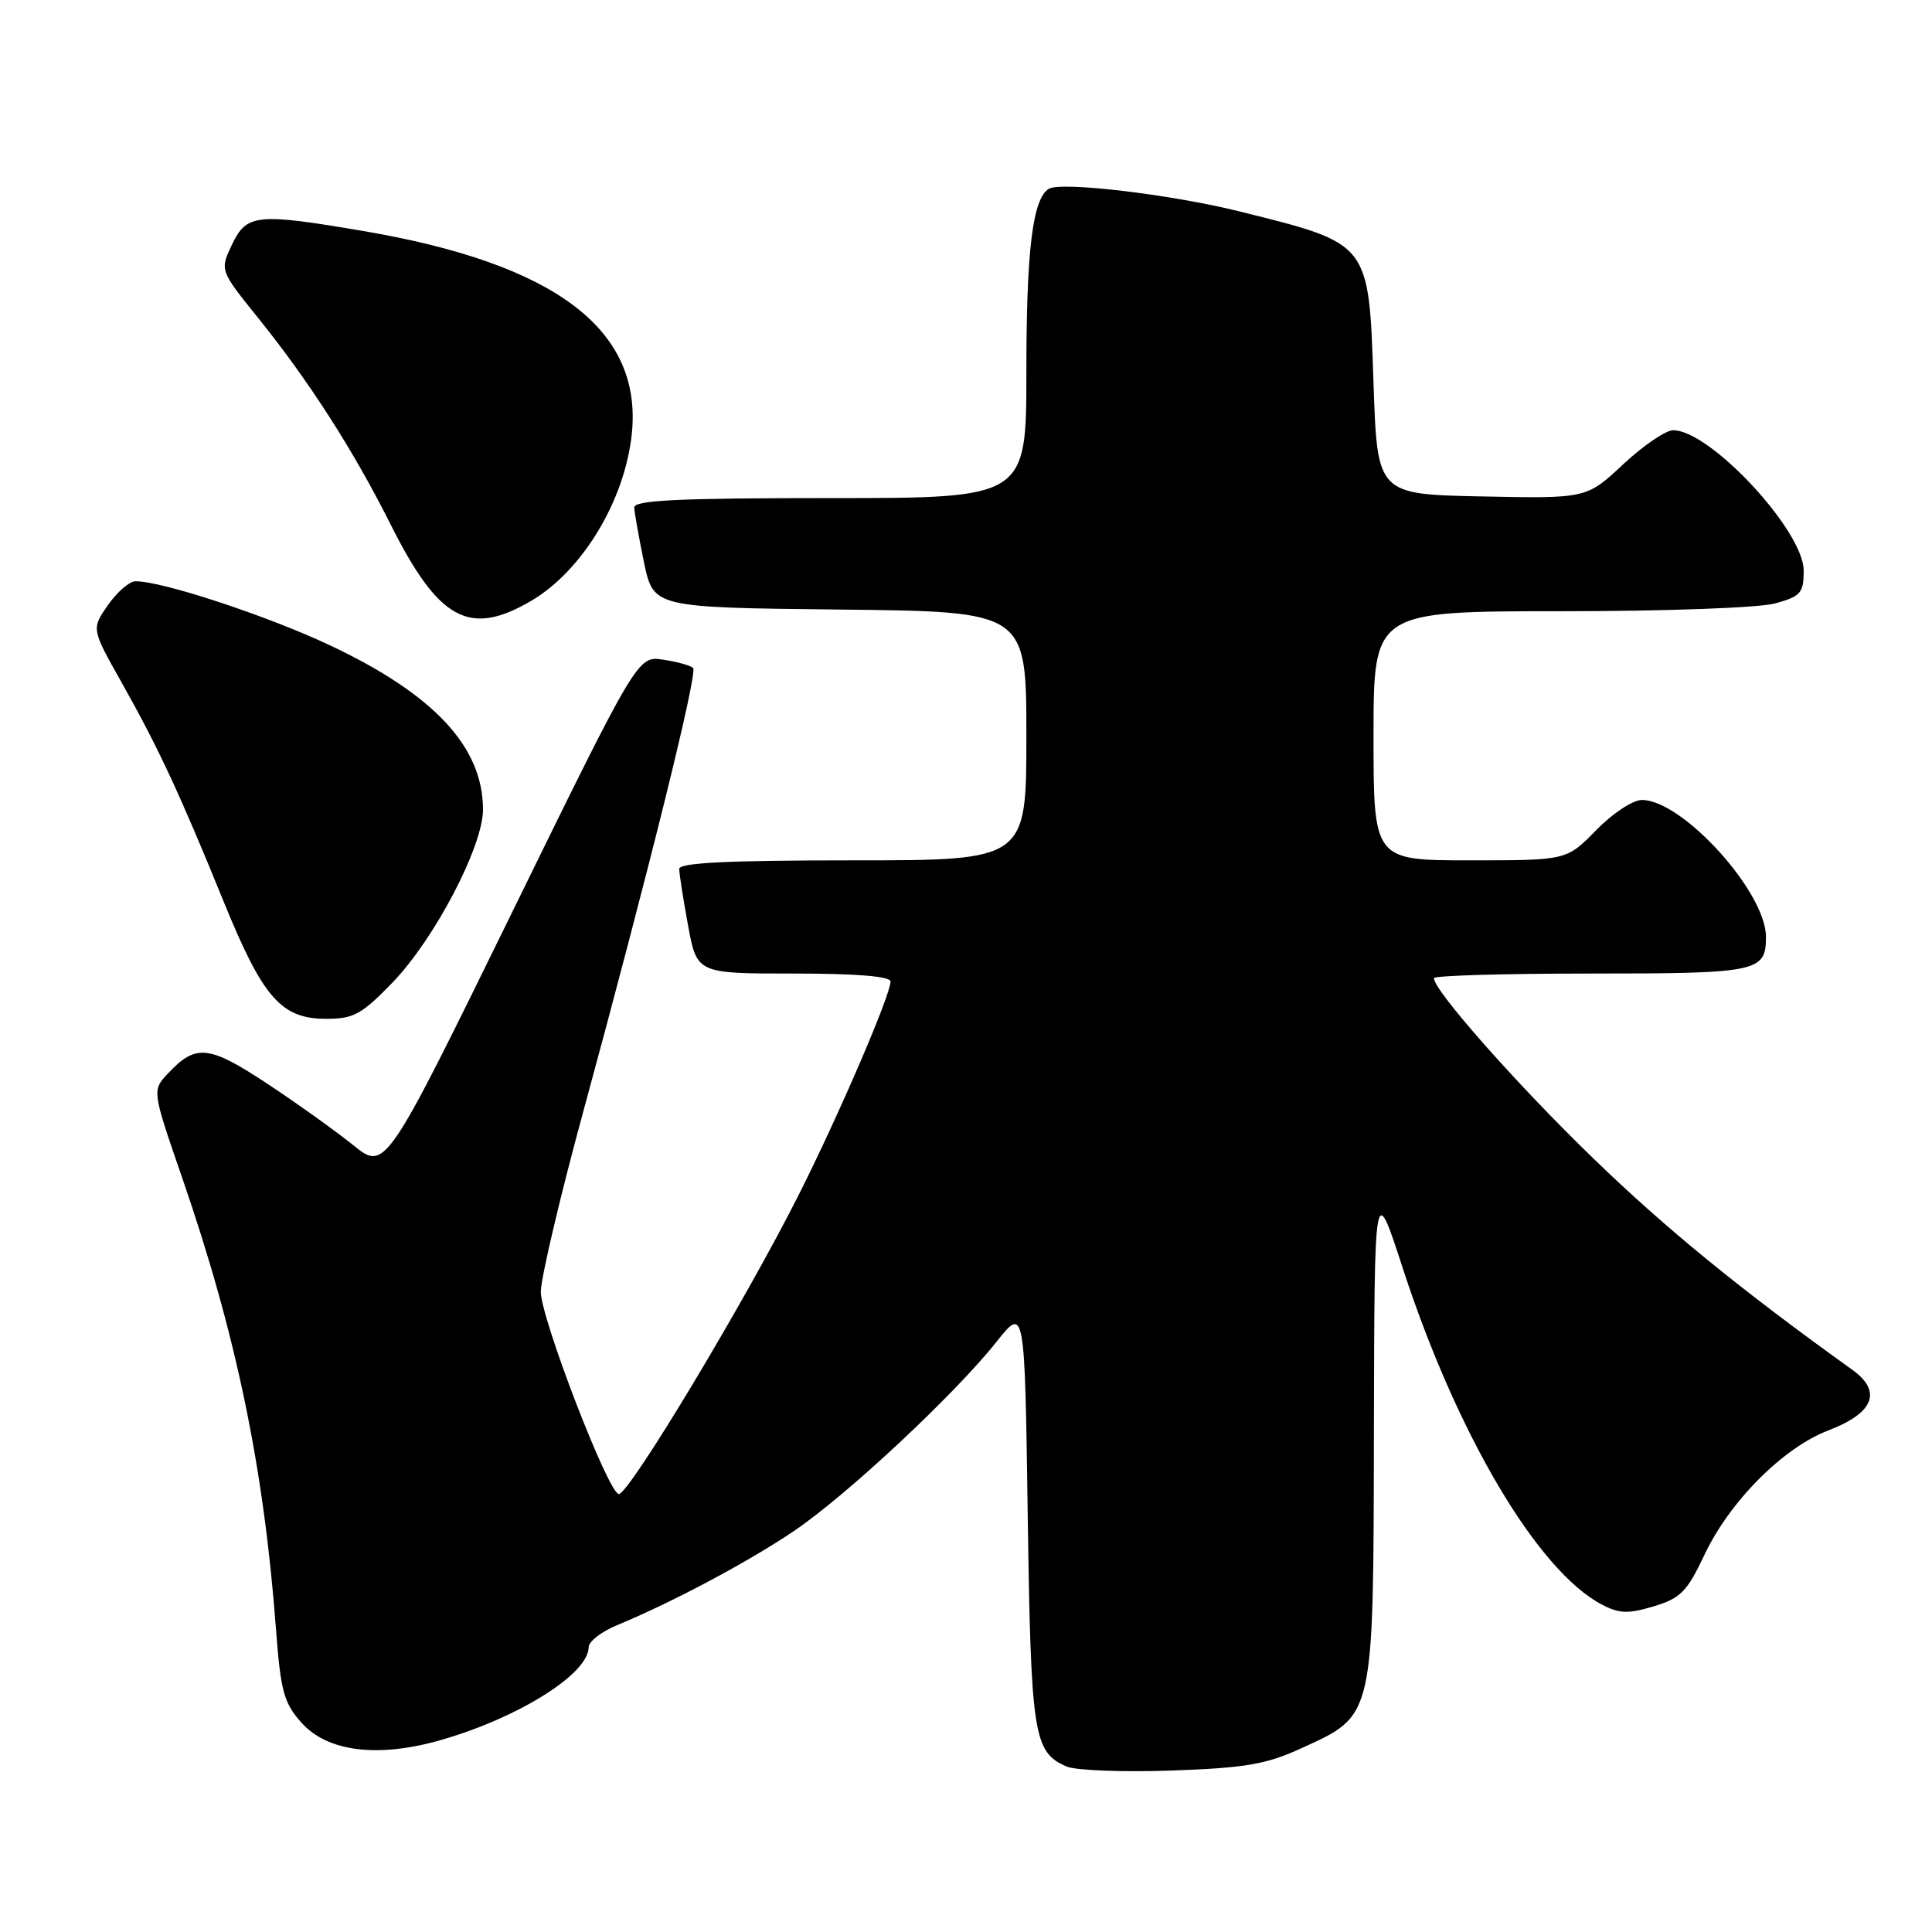 <?xml version="1.0" encoding="UTF-8" standalone="no"?>
<!DOCTYPE svg PUBLIC "-//W3C//DTD SVG 1.1//EN" "http://www.w3.org/Graphics/SVG/1.1/DTD/svg11.dtd" >
<svg xmlns="http://www.w3.org/2000/svg" xmlns:xlink="http://www.w3.org/1999/xlink" version="1.1" viewBox="0 0 256 256">
 <g >
 <path fill="currentColor"
d=" M 172.42 231.66 C 182.14 227.22 181.98 227.91 182.05 189.50 C 182.12 156.50 182.12 156.50 185.86 168.00 C 193.06 190.10 203.76 208.18 212.27 212.62 C 214.55 213.82 215.75 213.86 219.12 212.85 C 222.68 211.78 223.54 210.91 225.83 206.06 C 229.17 198.96 236.27 191.83 242.26 189.54 C 248.29 187.24 249.43 184.38 245.46 181.52 C 230.66 170.90 220.74 162.81 211.16 153.53 C 201.04 143.74 190.00 131.26 190.00 129.61 C 190.00 129.27 199.36 129.00 210.80 129.00 C 232.94 129.00 234.00 128.78 234.00 124.14 C 234.00 118.20 222.94 106.00 217.56 106.00 C 216.36 106.00 213.67 107.78 211.50 110.00 C 207.59 114.00 207.59 114.00 194.80 114.00 C 182.00 114.00 182.00 114.00 182.00 97.50 C 182.00 81.00 182.00 81.00 206.75 80.99 C 220.82 80.99 233.12 80.54 235.25 79.95 C 238.61 79.01 239.00 78.57 239.00 75.61 C 239.00 70.34 226.62 57.02 221.71 57.01 C 220.72 57.00 217.74 59.04 215.07 61.53 C 210.23 66.06 210.23 66.06 196.37 65.78 C 182.50 65.50 182.50 65.50 182.00 50.85 C 181.36 32.00 181.63 32.35 164.22 28.01 C 155.19 25.76 140.58 24.03 138.97 25.02 C 136.83 26.34 136.00 33.12 136.00 49.24 C 136.00 66.00 136.00 66.00 110.00 66.00 C 89.84 66.00 84.01 66.28 84.04 67.25 C 84.07 67.94 84.65 71.20 85.33 74.50 C 86.58 80.50 86.58 80.50 111.29 80.77 C 136.00 81.03 136.00 81.03 136.00 97.52 C 136.00 114.00 136.00 114.00 113.00 114.00 C 96.51 114.00 90.00 114.32 90.00 115.13 C 90.00 115.76 90.53 119.13 91.17 122.63 C 92.35 129.00 92.35 129.00 105.17 129.00 C 113.52 129.00 118.00 129.37 118.00 130.06 C 118.00 131.83 111.26 147.52 105.96 158.07 C 98.95 172.06 83.40 197.95 82.00 197.97 C 80.64 198.00 71.55 174.38 71.66 171.10 C 71.73 169.12 74.23 158.50 77.23 147.50 C 85.98 115.37 92.48 89.15 91.84 88.51 C 91.51 88.18 89.73 87.69 87.87 87.41 C 84.50 86.90 84.50 86.90 67.78 121.04 C 51.05 155.18 51.05 155.18 46.78 151.72 C 44.42 149.82 39.27 146.14 35.33 143.54 C 27.64 138.47 25.93 138.30 22.23 142.27 C 20.15 144.50 20.15 144.50 24.11 155.98 C 31.28 176.72 34.96 194.40 36.57 215.89 C 37.19 224.12 37.61 225.65 39.95 228.27 C 43.42 232.15 50.16 232.97 58.57 230.52 C 68.86 227.53 78.00 221.76 78.00 218.26 C 78.00 217.51 79.69 216.20 81.75 215.35 C 89.17 212.28 99.22 206.92 105.27 202.82 C 112.28 198.06 126.48 184.79 132.04 177.80 C 135.78 173.10 135.78 173.10 136.18 200.80 C 136.60 229.97 136.94 232.16 141.32 234.07 C 142.52 234.59 148.76 234.83 155.20 234.61 C 165.04 234.26 167.78 233.79 172.42 231.66 Z  M 52.04 130.16 C 57.61 124.37 64.00 112.15 64.00 107.27 C 64.00 98.95 57.48 91.97 43.60 85.45 C 35.24 81.53 21.39 76.98 17.94 77.02 C 17.15 77.03 15.51 78.45 14.30 80.18 C 12.11 83.32 12.11 83.32 16.10 90.41 C 20.97 99.05 23.82 105.17 29.65 119.50 C 34.84 132.24 37.26 135.00 43.24 135.00 C 46.87 135.00 47.93 134.41 52.04 130.16 Z  M 70.41 79.60 C 77.19 75.61 82.81 66.27 83.72 57.46 C 85.14 43.64 73.56 34.92 48.07 30.60 C 33.99 28.21 32.68 28.35 30.74 32.41 C 29.12 35.82 29.12 35.82 34.23 42.16 C 40.96 50.52 46.84 59.68 51.76 69.50 C 58.15 82.22 62.21 84.42 70.41 79.60 Z "/>
</g>
</svg>